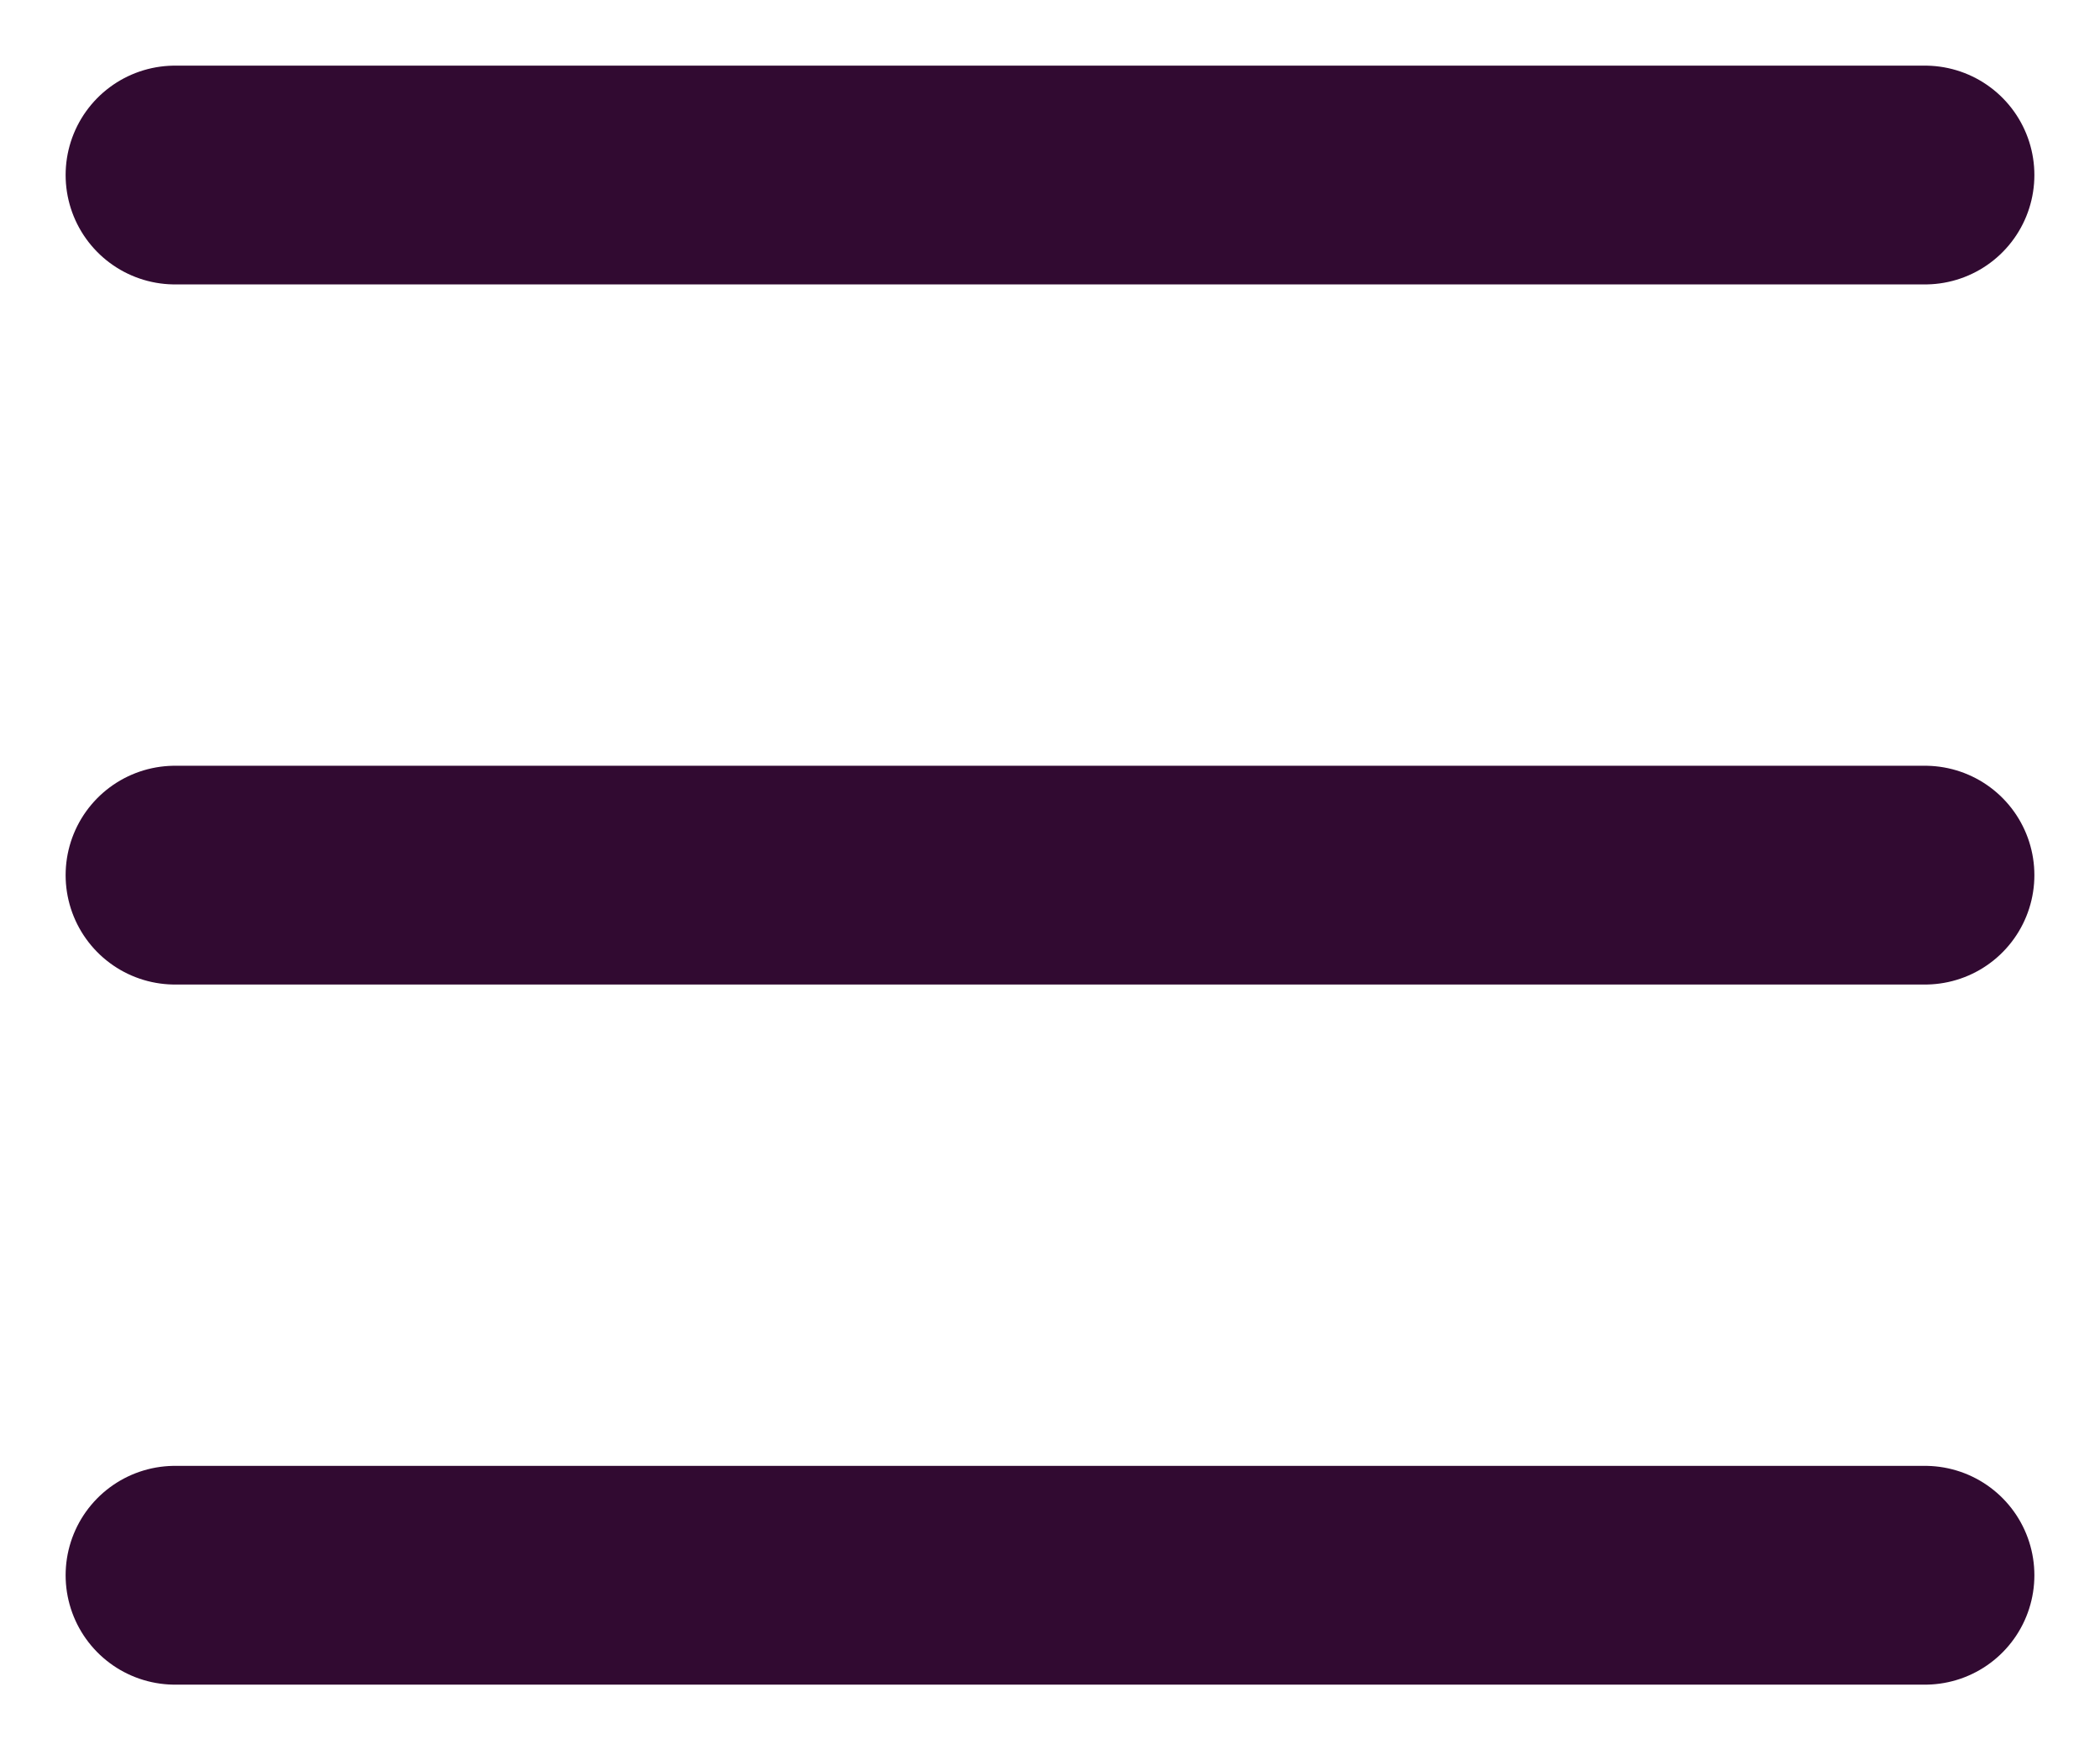 <svg width="24" height="20" viewBox="0 0 24 20" fill="none" xmlns="http://www.w3.org/2000/svg">
<path d="M2 2H22" stroke="#310A31" stroke-width="2.5" stroke-linecap="round"/>
<path d="M2 10H22" stroke="#310A31" stroke-width="2.5" stroke-linecap="round"/>
<path d="M2 18H22" stroke="#310A31" stroke-width="2.5" stroke-linecap="round"/>
</svg>
